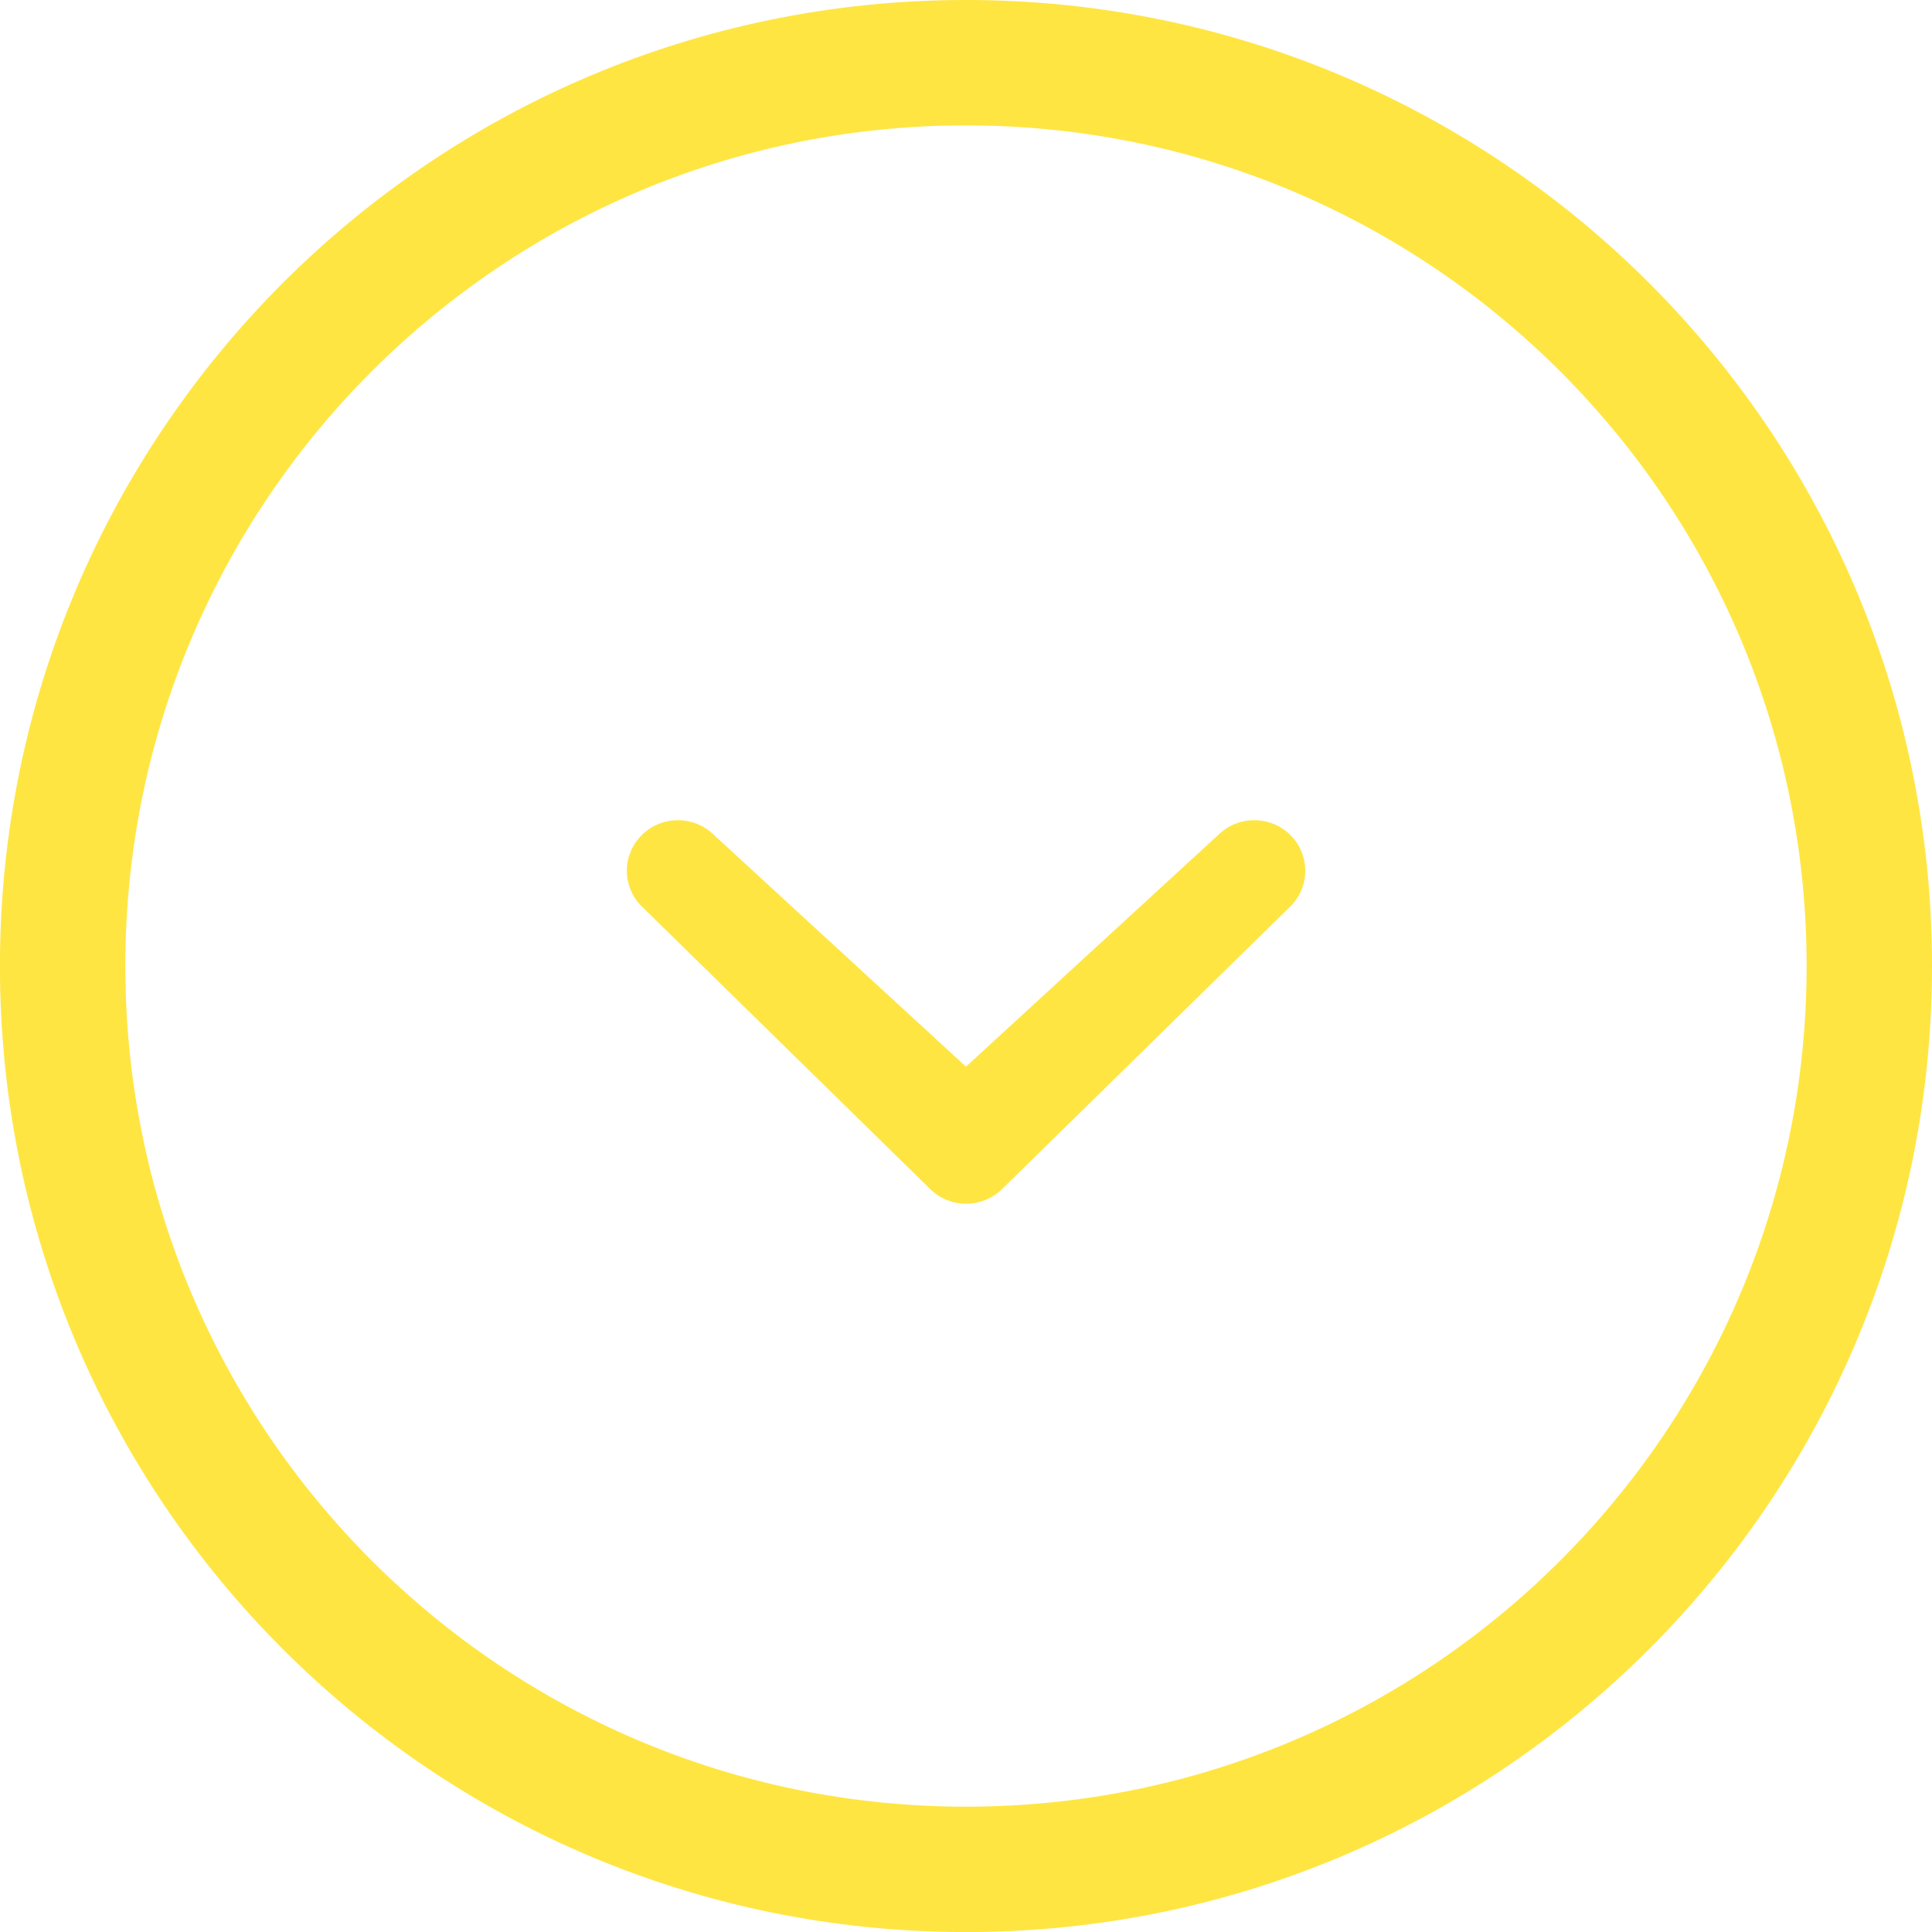 <?xml version="1.0" encoding="UTF-8" standalone="no"?>
<!DOCTYPE svg PUBLIC "-//W3C//DTD SVG 1.1//EN" "http://www.w3.org/Graphics/SVG/1.1/DTD/svg11.dtd">
<svg width="100%" height="100%" viewBox="0 0 200 200" version="1.1" xmlns="http://www.w3.org/2000/svg" xmlns:xlink="http://www.w3.org/1999/xlink" xml:space="preserve" xmlns:serif="http://www.serif.com/" style="fill-rule:evenodd;clip-rule:evenodd;stroke-linejoin:round;stroke-miterlimit:2;">
    <rect id="Tavola-da-disegno1" serif:id="Tavola da disegno1" x="0" y="0" width="200" height="200" style="fill:none;"/>
    <clipPath id="_clip1">
        <rect id="Tavola-da-disegno11" serif:id="Tavola da disegno1" x="0" y="0" width="200" height="200"/>
    </clipPath>
    <g clip-path="url(#_clip1)">
        <g id="chevron-with-circle-right" transform="matrix(6.37837e-16,10.417,-10.417,6.37837e-16,204.167,-4.167)">
            <path d="M11,10L8.698,7.494C8.502,7.296 8.502,6.975 8.698,6.776C8.894,6.579 9.213,6.579 9.408,6.776L12.215,9.64C12.411,9.839 12.411,10.16 12.215,10.357L9.408,13.221C9.213,13.42 8.894,13.419 8.698,13.221C8.502,13.024 8.502,12.703 8.698,12.504L11,10ZM10,0.4C15.302,0.4 19.6,4.698 19.6,10C19.6,15.303 15.302,19.6 10,19.6C4.698,19.6 0.4,15.303 0.4,10C0.4,4.698 4.698,0.4 10,0.4ZM10,18.354C14.613,18.354 18.354,14.614 18.354,10C18.354,5.386 14.613,1.646 10,1.646C5.385,1.646 1.646,5.386 1.646,10C1.645,14.614 5.385,18.354 10,18.354Z" style="fill:rgb(255,229,65);fill-rule:nonzero;"/>
        </g>
    </g>
</svg>
